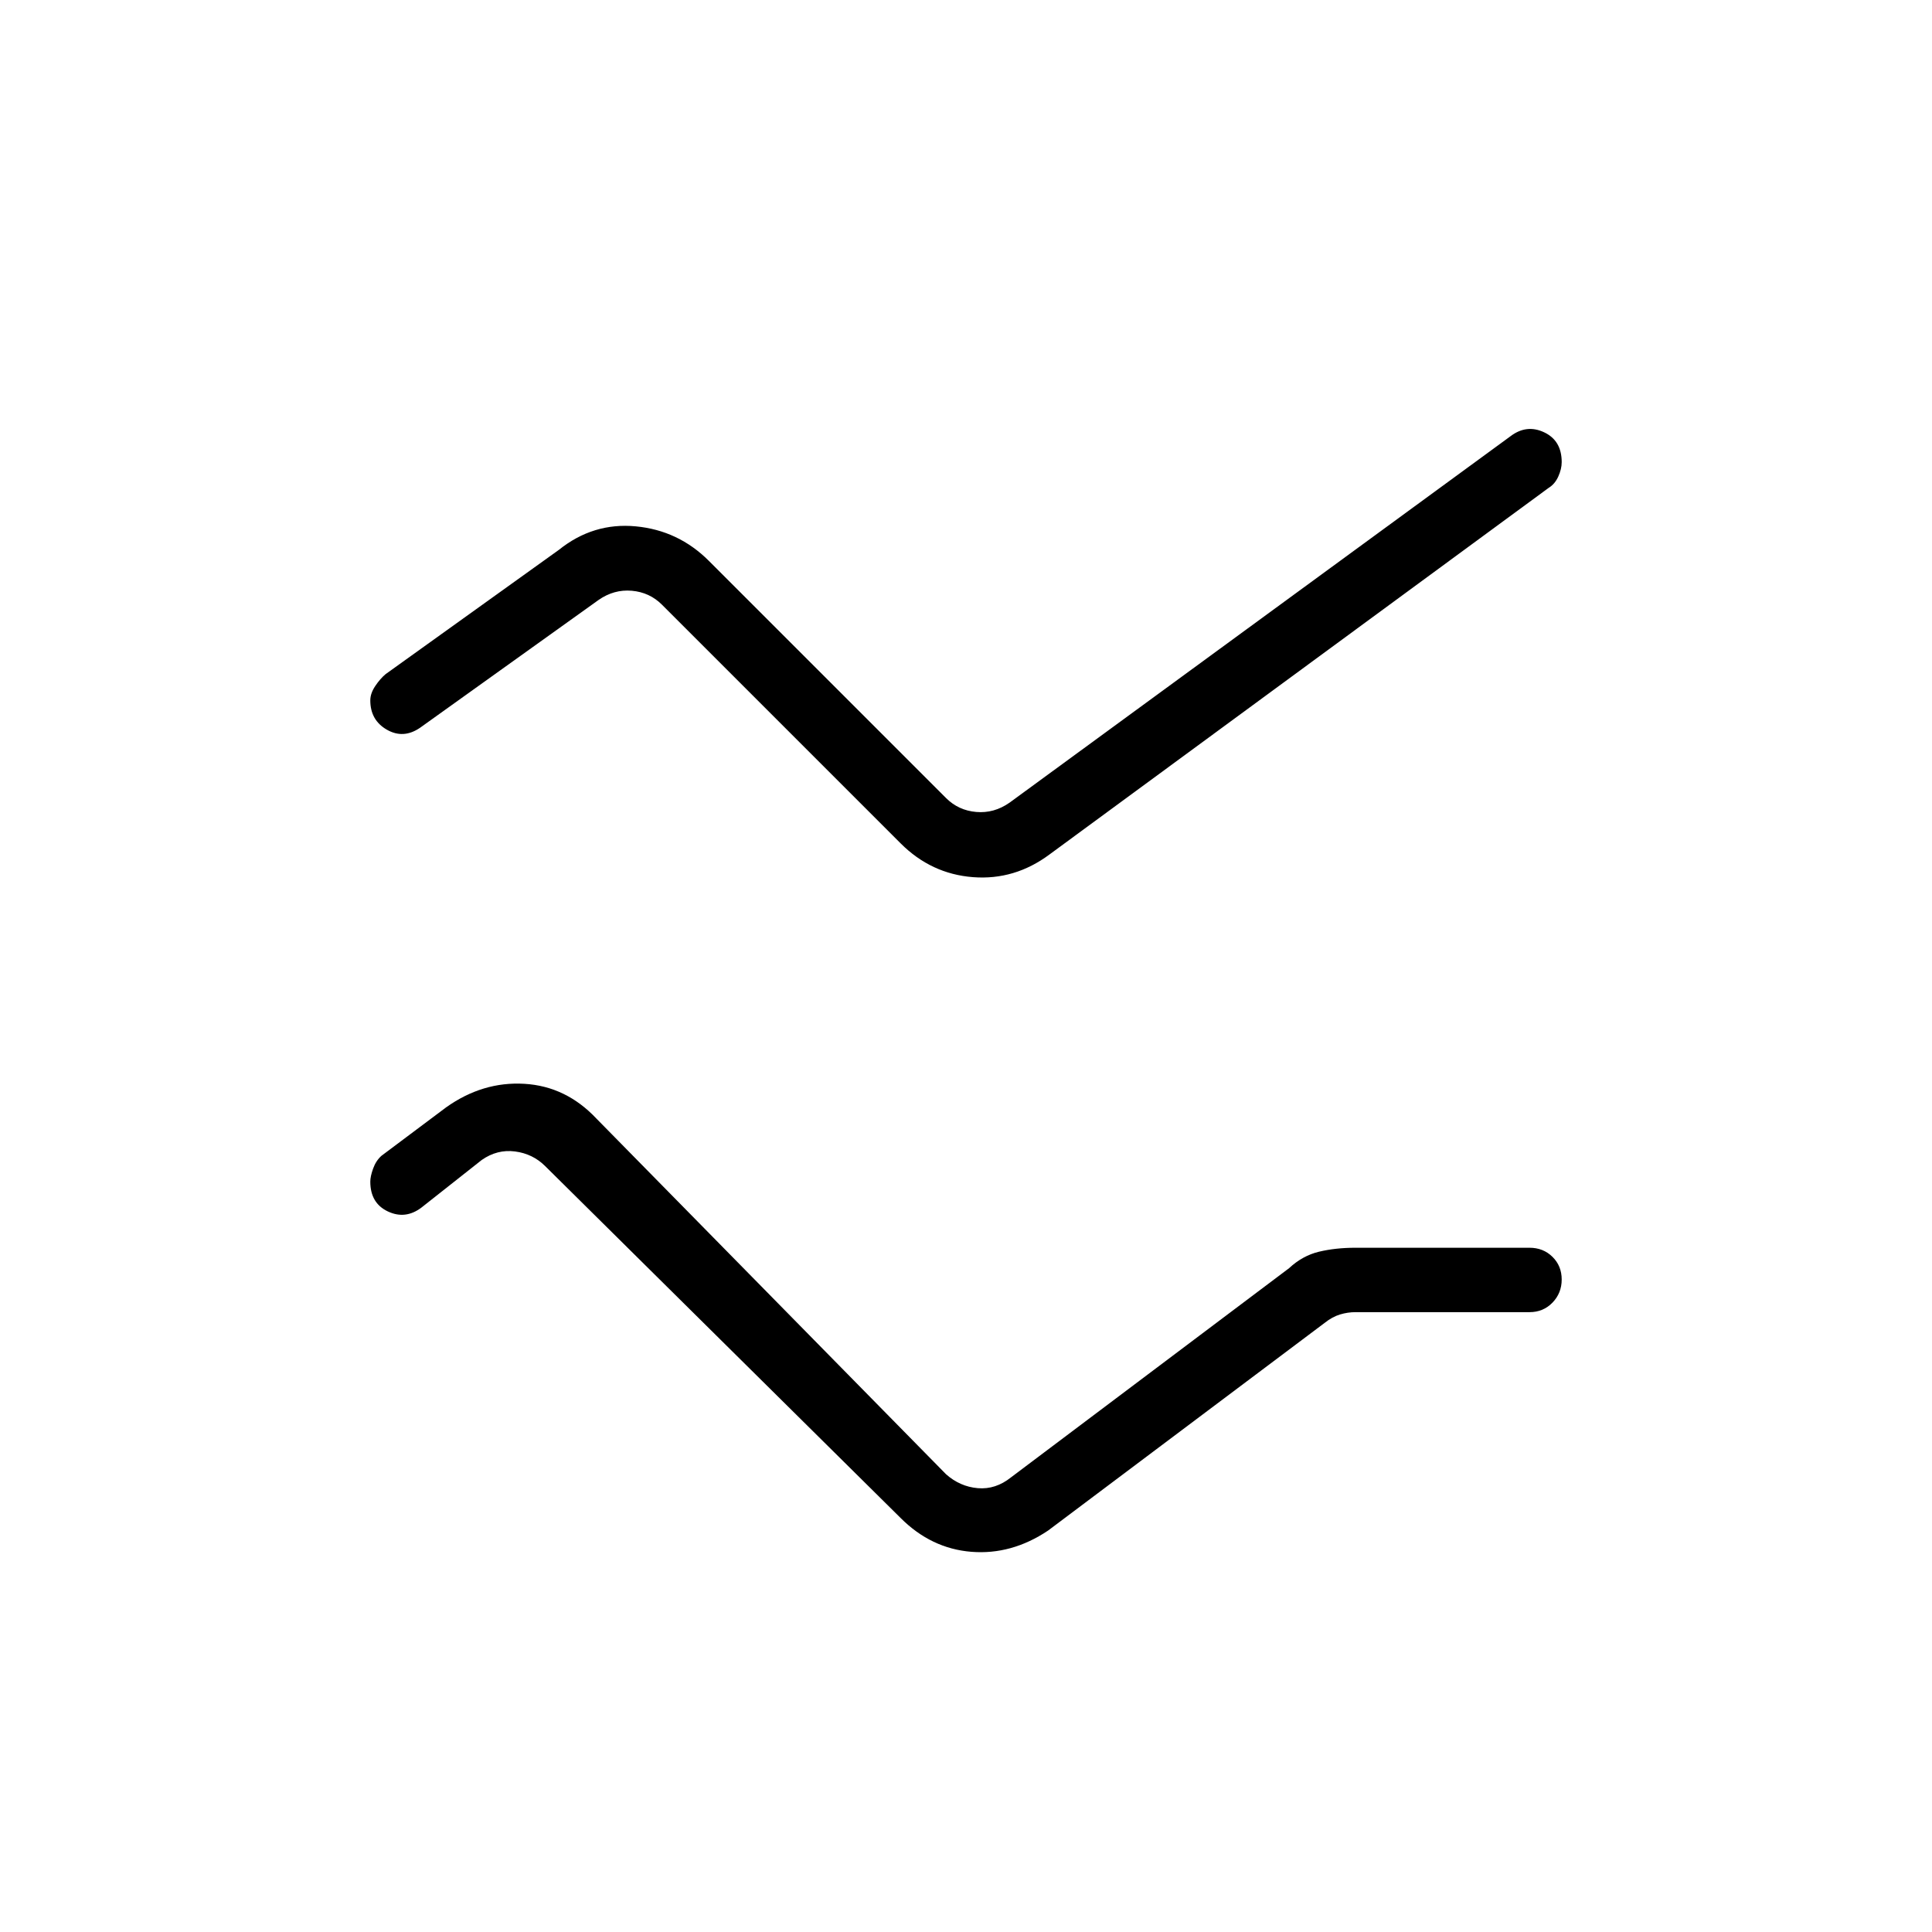 <svg xmlns="http://www.w3.org/2000/svg" height="20" viewBox="0 -960 960 960" width="20"><path d="M184-372.85q0-2.61 1.4-6.49 1.4-3.89 4.14-6.35l32.15-24.08q18.16-12.92 38.89-11.69 20.73 1.23 35.88 17.38l173.62 176.62q6.92 6.15 15.77 6.92 8.84.77 16.53-5.38l138.16-103.93q6.69-6.23 14.9-8.19 8.2-1.96 18.1-1.96H760q6.84 0 11.42 4.52t4.58 11.27q0 6.75-4.58 11.48T760-308h-86.46q-3.85 0-7.69 1.15-3.85 1.16-7.7 4.23L520.77-199.46q-18.15 12.15-38.12 10.54-19.96-1.62-35.11-16.77L270.92-380.54q-6.15-6.15-15-7.31-8.84-1.15-16.54 4.23L209.46-360q-8 6.08-16.73 1.96-8.73-4.11-8.73-14.81Zm0-239.14q0-3.47 2.46-7.13 2.46-3.65 5.11-5.88l86.12-61.77q17.05-13.69 38.22-11.69 21.17 2 36.32 17.15l117.85 117.85q6.15 6.15 15 6.92 8.84.77 16.54-4.61l248.92-182.08q8-6.08 16.73-1.96 8.73 4.11 8.73 14.81 0 3.38-1.69 7.15-1.69 3.77-4.85 5.69L521.54-535.46q-17.34 12.92-38.09 11.31-20.76-1.62-35.91-16.77L328.92-659.54q-6.15-6.15-15-6.92-8.84-.77-16.54 4.61l-88.61 63.44q-8.31 5.72-16.54.99-8.23-4.73-8.23-14.57Z"/></svg>